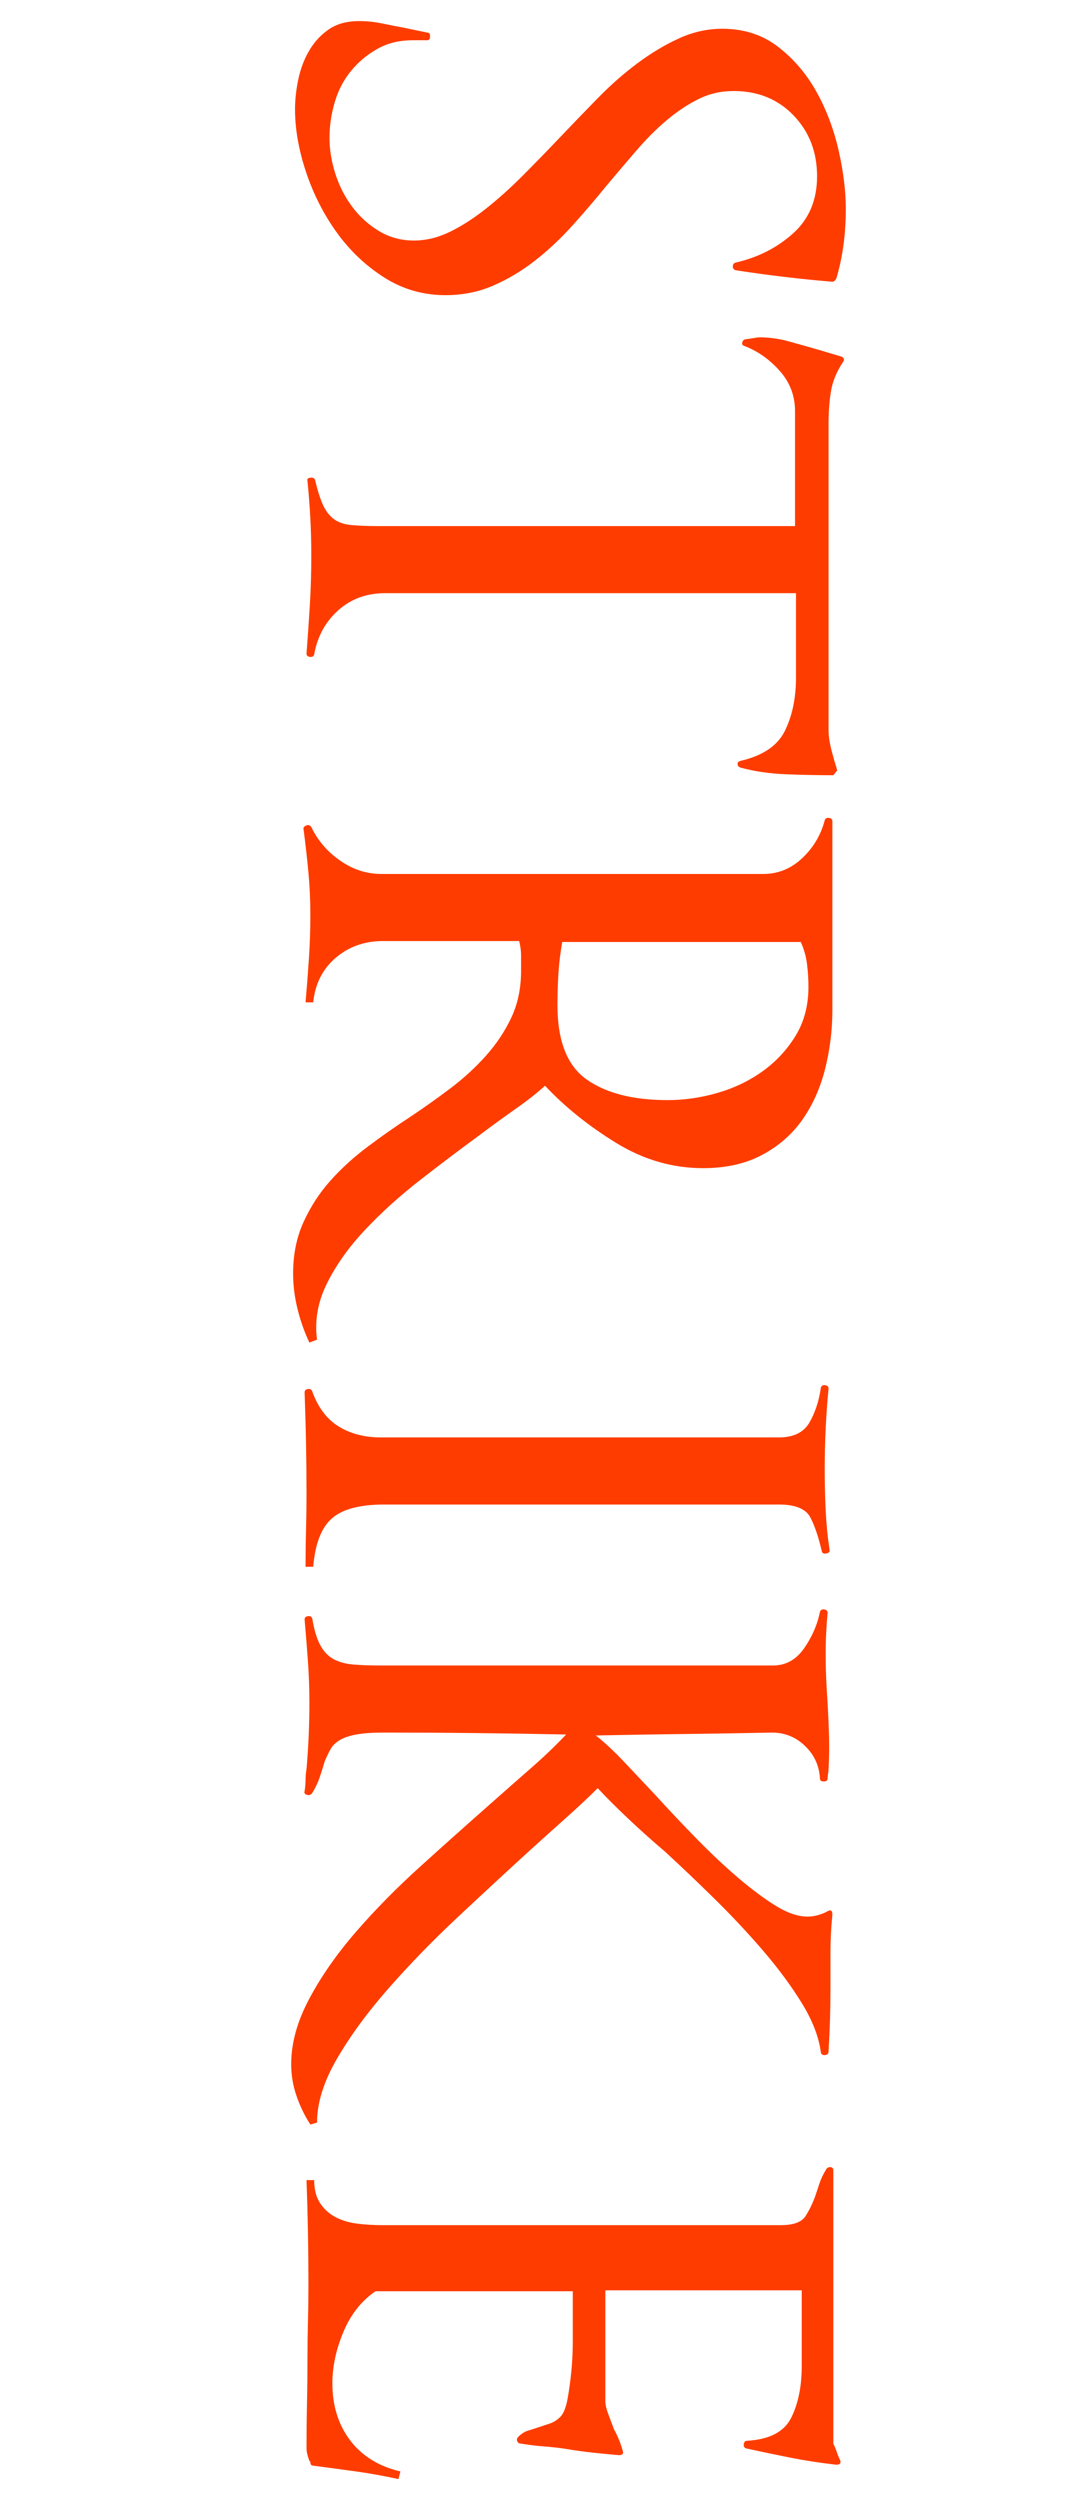 <?xml version="1.0" encoding="utf-8"?>
<!-- Generator: Adobe Illustrator 16.0.3, SVG Export Plug-In . SVG Version: 6.00 Build 0)  -->
<!DOCTYPE svg PUBLIC "-//W3C//DTD SVG 1.1//EN" "http://www.w3.org/Graphics/SVG/1.1/DTD/svg11.dtd">
<svg version="1.1" id="Layer_1" xmlns="http://www.w3.org/2000/svg" xmlns:xlink="http://www.w3.org/1999/xlink" x="0px" y="0px"
	 width="184.725px" height="431.843px" viewBox="0 0 184.725 431.843" enable-background="new 0 0 184.725 431.843"
	 xml:space="preserve">
<g enable-background="new    ">
	<path fill="#FF3C00" d="M66.373,47.918c-3.202-2.043-5.933-4.635-8.193-7.779c-2.263-3.145-4.029-6.621-5.297-10.428
		c-1.27-3.807-1.903-7.423-1.903-10.842c0-1.655,0.191-3.393,0.579-5.214c0.386-1.821,1.019-3.476,1.903-4.966
		c0.882-1.49,2.013-2.705,3.394-3.642c1.378-0.938,3.116-1.407,5.214-1.407c1.324,0,2.648,0.137,3.973,0.414
		c1.324,0.274,2.592,0.522,3.807,0.745l3.973,0.828c0.331,0,0.497,0.22,0.497,0.662c0,0.439-0.166,0.662-0.497,0.662h-2.482
		c-2.317,0-4.36,0.497-6.125,1.49c-1.766,0.993-3.284,2.26-4.552,3.807c-1.27,1.544-2.208,3.336-2.813,5.38
		c-0.608,2.041-0.91,4.109-0.91,6.207c0,1.986,0.331,4.027,0.993,6.125c0.662,2.095,1.626,3.998,2.896,5.71
		c1.267,1.709,2.813,3.116,4.635,4.221c1.82,1.102,3.833,1.655,6.041,1.655c2.095,0,4.164-0.497,6.207-1.49
		c2.041-0.993,4.11-2.317,6.207-3.973c2.096-1.655,4.193-3.533,6.29-5.627c2.095-2.098,4.192-4.25,6.289-6.456
		c2.207-2.317,4.441-4.635,6.705-6.952c2.26-2.317,4.577-4.36,6.951-6.125c2.371-1.766,4.771-3.202,7.2-4.303
		c2.427-1.104,4.909-1.655,7.448-1.655c3.75,0,6.979,1.047,9.684,3.145c2.703,2.095,4.908,4.689,6.621,7.779
		c1.709,3.088,2.979,6.456,3.807,10.097c0.828,3.642,1.242,7.006,1.242,10.097c0,4.413-0.554,8.442-1.656,12.083
		c-0.222,0.331-0.441,0.497-0.662,0.497c-5.407-0.442-10.98-1.104-16.717-1.986c-0.332-0.111-0.497-0.331-0.497-0.662
		s0.165-0.554,0.497-0.662c3.861-0.885,7.172-2.565,9.932-5.048c2.756-2.483,4.137-5.768,4.137-9.849
		c0-4.195-1.352-7.697-4.055-10.511c-2.705-2.814-6.152-4.221-10.346-4.221c-2.208,0-4.249,0.468-6.124,1.407
		c-1.878,0.936-3.698,2.152-5.462,3.642c-1.767,1.489-3.505,3.228-5.215,5.214c-1.711,1.986-3.449,4.027-5.213,6.125
		c-1.878,2.317-3.836,4.606-5.877,6.869c-2.043,2.26-4.195,4.275-6.455,6.042c-2.263,1.764-4.662,3.199-7.2,4.304
		c-2.539,1.102-5.296,1.655-8.275,1.655C73.103,50.981,69.573,49.959,66.373,47.918z"/>
	<path fill="#FF3C00" d="M135.893,133.74c-2.871-0.111-5.52-0.496-7.945-1.158c-0.331-0.111-0.497-0.33-0.497-0.662
		c0-0.223,0.166-0.389,0.497-0.496c3.861-0.885,6.427-2.623,7.696-5.215c1.268-2.594,1.904-5.656,1.904-9.186v-14.566h-71.01
		c-3.201,0-5.904,0.992-8.11,2.979c-2.209,1.986-3.587,4.523-4.138,7.615c-0.111,0.33-0.359,0.469-0.745,0.414
		c-0.388-0.057-0.579-0.248-0.579-0.58c0.22-2.871,0.413-5.684,0.579-8.441c0.165-2.76,0.248-5.574,0.248-8.442
		c0-2.208-0.057-4.36-0.165-6.456c-0.111-2.097-0.277-4.249-0.497-6.455c-0.111-0.331,0.055-0.525,0.497-0.58
		c0.439-0.057,0.716,0.083,0.827,0.414c0.439,1.875,0.91,3.336,1.407,4.386c0.496,1.047,1.13,1.847,1.903,2.4
		c0.771,0.551,1.792,0.882,3.063,0.993c1.267,0.109,2.84,0.166,4.717,0.166h71.837V71.007c0-2.648-0.885-4.966-2.648-6.952
		c-1.766-1.986-3.807-3.422-6.124-4.304c-0.331-0.111-0.442-0.331-0.331-0.662c0.108-0.331,0.331-0.497,0.662-0.497l2.152-0.331
		c1.764,0,3.447,0.22,5.048,0.662c1.599,0.439,3.171,0.882,4.718,1.324c0.771,0.22,1.516,0.439,2.234,0.662
		c0.717,0.22,1.461,0.439,2.234,0.662c0.551,0.22,0.662,0.551,0.331,0.993c-1.104,1.655-1.795,3.336-2.069,5.048
		c-0.276,1.709-0.414,3.559-0.414,5.545v52.968c0,1.213,0.275,2.758,0.828,4.635c0.109,0.439,0.22,0.828,0.331,1.158
		c0.108,0.332,0.22,0.717,0.331,1.158l-0.662,0.828C141.464,133.906,138.761,133.85,135.893,133.74z"/>
	<path fill="#FF3C00" d="M51.394,226.019c-0.497-2.043-0.745-4.055-0.745-6.041c0-3.311,0.604-6.291,1.82-8.939
		c1.213-2.648,2.757-5.022,4.635-7.117c1.875-2.098,4.027-4.056,6.455-5.876c2.427-1.821,4.909-3.559,7.449-5.214
		c2.317-1.547,4.606-3.174,6.869-4.883c2.261-1.713,4.304-3.588,6.124-5.628c1.821-2.044,3.282-4.25,4.387-6.621
		c1.102-2.374,1.655-5.049,1.655-8.028c0-0.884,0-1.767,0-2.648c0-0.773-0.111-1.601-0.331-2.482H66.207
		c-3.201,0-5.933,0.965-8.193,2.896c-2.263,1.93-3.559,4.495-3.89,7.697H52.8c0.22-2.54,0.414-5.049,0.579-7.531
		c0.166-2.483,0.249-4.994,0.249-7.531c0-2.54-0.111-4.994-0.331-7.366c-0.223-2.374-0.497-4.829-0.828-7.366
		c-0.111-0.331,0.026-0.579,0.414-0.744c0.386-0.166,0.688-0.083,0.91,0.248c1.102,2.317,2.757,4.247,4.966,5.793
		c2.206,1.544,4.578,2.317,7.117,2.317h66.044c2.537,0,4.771-0.91,6.704-2.73c1.929-1.821,3.227-4.002,3.889-6.539
		c0.109-0.331,0.357-0.471,0.746-0.413c0.385,0.054,0.578,0.248,0.578,0.579v32.608c0,3.419-0.413,6.786-1.24,10.097
		c-0.828,3.311-2.127,6.233-3.891,8.772c-1.766,2.537-4.084,4.578-6.951,6.125c-2.871,1.544-6.291,2.317-10.264,2.317
		c-5.297,0-10.318-1.464-15.063-4.387c-4.746-2.925-8.829-6.207-12.248-9.849c-1.324,1.213-3.008,2.537-5.048,3.973
		c-2.044,1.433-4.167,2.979-6.373,4.635c-3.311,2.426-6.704,4.991-10.18,7.696c-3.476,2.703-6.621,5.545-9.435,8.524
		c-2.814,2.979-5.022,6.068-6.621,9.269c-1.601,3.199-2.181,6.455-1.738,9.766l-1.324,0.498
		C52.577,230.017,51.89,228.06,51.394,226.019z M123.975,188.776c2.868-0.827,5.462-2.069,7.78-3.725
		c2.316-1.655,4.221-3.698,5.71-6.124c1.489-2.429,2.234-5.242,2.234-8.441c0-1.324-0.083-2.648-0.248-3.973
		s-0.524-2.594-1.076-3.808H97.159c-0.33,1.875-0.553,3.696-0.662,5.463c-0.11,1.764-0.165,3.584-0.165,5.462
		c0,6.179,1.681,10.454,5.049,12.828c3.364,2.372,8.028,3.559,13.987,3.559C118.236,190.018,121.105,189.604,123.975,188.776z"/>
	<path fill="#FF3C00" d="M52.883,264.255c0.055-2.045,0.083-4.113,0.083-6.209c0-2.979-0.028-5.904-0.083-8.771
		c-0.057-2.871-0.14-5.793-0.248-8.773c0-0.33,0.191-0.525,0.579-0.578c0.386-0.059,0.634,0.082,0.745,0.412
		c0.993,2.758,2.509,4.773,4.552,6.043c2.04,1.268,4.495,1.902,7.365,1.902h68.692c2.537,0,4.304-0.855,5.296-2.564
		c0.994-1.713,1.656-3.725,1.986-6.043c0.109-0.33,0.357-0.471,0.746-0.412c0.385,0.053,0.578,0.248,0.578,0.578
		c-0.222,2.318-0.387,4.635-0.496,6.953c-0.111,2.316-0.166,4.688-0.166,7.117c0,2.316,0.055,4.635,0.166,6.951
		c0.109,2.318,0.331,4.578,0.662,6.787c0.109,0.33-0.057,0.551-0.496,0.662c-0.442,0.107-0.719,0-0.828-0.332
		c-0.553-2.428-1.215-4.385-1.986-5.875c-0.773-1.49-2.594-2.234-5.462-2.234H66.373c-4.195,0-7.2,0.799-9.021,2.4
		c-1.82,1.598-2.896,4.385-3.228,8.357H52.8C52.8,268.417,52.826,266.294,52.883,264.255z"/>
	<path fill="#FF3C00" d="M51.228,361.996c-0.607-1.768-0.91-3.588-0.91-5.463c0-3.641,1.047-7.422,3.145-11.338
		c2.095-3.918,4.801-7.779,8.111-11.588c3.31-3.807,6.978-7.531,11.007-11.172c4.027-3.643,7.917-7.117,11.669-10.428
		c2.869-2.541,5.406-4.775,7.614-6.703c2.206-1.934,4.192-3.836,5.958-5.711c-5.407-0.111-10.675-0.195-15.807-0.248
		c-5.131-0.059-10.401-0.084-15.808-0.084c-1.877,0-3.421,0.109-4.634,0.332c-1.216,0.219-2.181,0.551-2.897,0.992
		c-0.719,0.439-1.241,0.965-1.572,1.572c-0.331,0.605-0.662,1.297-0.993,2.07c-0.223,0.77-0.496,1.654-0.827,2.648
		c-0.331,0.992-0.773,1.928-1.324,2.813c-0.223,0.332-0.525,0.439-0.911,0.332c-0.388-0.111-0.524-0.332-0.413-0.662
		c0.108-0.662,0.165-1.324,0.165-1.986c0-0.555,0.055-1.158,0.166-1.82c0.331-3.865,0.496-7.672,0.496-11.422
		c0-2.428-0.083-4.801-0.248-7.117c-0.166-2.318-0.359-4.746-0.579-7.283c0-0.332,0.191-0.525,0.579-0.58
		c0.386-0.057,0.634,0.084,0.745,0.414c0.331,1.986,0.799,3.531,1.406,4.635c0.605,1.102,1.379,1.904,2.317,2.4
		c0.937,0.496,2.069,0.799,3.394,0.91c1.324,0.109,2.923,0.166,4.8,0.166h67.699c2.206,0,3.998-0.994,5.379-2.98
		c1.379-1.986,2.289-4.084,2.731-6.289c0.108-0.332,0.356-0.471,0.745-0.414c0.385,0.055,0.579,0.248,0.579,0.58
		c-0.11,1.213-0.194,2.4-0.248,3.559c-0.058,1.158-0.083,2.342-0.083,3.559c0,1.324,0.025,2.674,0.083,4.055
		c0.054,1.379,0.138,2.84,0.248,4.387c0.108,1.875,0.191,3.779,0.249,5.711c0.054,1.93,0.025,3.832-0.084,5.711
		c0,0.219-0.027,0.496-0.082,0.826c-0.057,0.332-0.083,0.605-0.083,0.828c0,0.332-0.222,0.496-0.662,0.496
		c-0.442,0-0.662-0.164-0.662-0.496c-0.11-2.209-0.968-4.084-2.565-5.627c-1.602-1.547-3.504-2.318-5.711-2.318
		c-5.52,0.109-10.621,0.191-15.311,0.248c-4.691,0.055-9.74,0.139-15.146,0.248c1.544,1.213,3.199,2.758,4.966,4.635
		c1.764,1.875,3.584,3.809,5.463,5.795c2.205,2.426,4.523,4.883,6.951,7.365c2.426,2.482,4.801,4.717,7.117,6.703
		c2.318,1.986,4.496,3.613,6.539,4.883c2.04,1.268,3.889,1.904,5.545,1.904c1.102,0,2.206-0.277,3.311-0.828
		c0.662-0.441,0.992-0.277,0.992,0.496c-0.222,2.207-0.33,4.359-0.33,6.457c0,2.094,0,4.246,0,6.455
		c0,1.764-0.029,3.529-0.083,5.297c-0.058,1.764-0.14,3.584-0.249,5.461c0,0.332-0.193,0.523-0.578,0.58
		c-0.389,0.055-0.637-0.082-0.746-0.414c-0.33-2.648-1.406-5.463-3.227-8.441c-1.821-2.98-4.056-6.016-6.704-9.104
		c-2.648-3.092-5.491-6.125-8.524-9.104c-3.037-2.98-5.877-5.686-8.524-8.111c-2.209-1.877-4.333-3.781-6.373-5.711
		c-2.043-1.932-3.78-3.67-5.214-5.213c-1.547,1.543-3.339,3.227-5.379,5.047c-2.044,1.822-4.221,3.779-6.539,5.877
		c-3.864,3.529-7.945,7.309-12.249,11.338c-4.304,4.027-8.276,8.111-11.918,12.25c-3.642,4.137-6.62,8.193-8.938,12.166
		s-3.477,7.668-3.477,11.09l-1.158,0.33C52.635,365.414,51.833,363.759,51.228,361.996z"/>
	<path fill="#FF3C00" d="M61.49,426.878c-2.374-0.332-4.829-0.662-7.366-0.994c-0.331,0-0.496-0.223-0.496-0.662l-0.166-0.166
		c-0.331-0.885-0.496-1.6-0.496-2.15c0-2.541,0.025-5.105,0.082-7.697c0.055-2.594,0.083-5.16,0.083-7.697
		c0-2.209,0.026-4.361,0.083-6.455c0.055-2.098,0.083-4.25,0.083-6.455c0-2.98-0.028-5.988-0.083-9.021
		c-0.057-3.037-0.14-6.041-0.248-9.021h1.324c0,1.656,0.356,3.006,1.075,4.057c0.717,1.047,1.627,1.846,2.731,2.398
		c1.102,0.551,2.344,0.91,3.725,1.076c1.378,0.166,2.785,0.248,4.221,0.248H134.9c2.206,0,3.641-0.523,4.303-1.572
		s1.214-2.18,1.656-3.393c0.22-0.662,0.468-1.406,0.744-2.234c0.274-0.828,0.688-1.684,1.242-2.566
		c0.219-0.223,0.468-0.305,0.744-0.248c0.274,0.055,0.414,0.248,0.414,0.58v47.174c0.22,0.439,0.414,0.91,0.58,1.406
		c0.165,0.498,0.356,0.965,0.578,1.408c0.221,0.551,0,0.826-0.662,0.826c-2.87-0.33-5.545-0.744-8.027-1.24
		s-4.994-1.021-7.531-1.572c-0.331-0.111-0.471-0.359-0.414-0.746c0.055-0.387,0.248-0.578,0.58-0.578
		c3.861-0.223,6.398-1.547,7.613-3.973c1.213-2.43,1.82-5.408,1.82-8.939v-13.076h-33.932v19.201c0,0.551,0.166,1.268,0.496,2.152
		c0.332,0.881,0.662,1.764,0.994,2.648c0.662,1.213,1.158,2.426,1.489,3.641c0.22,0.551,0,0.828-0.662,0.828
		c-1.324-0.111-2.76-0.248-4.304-0.414c-1.547-0.166-2.979-0.359-4.304-0.58s-2.705-0.387-4.138-0.496
		c-1.436-0.111-2.814-0.277-4.138-0.496c-0.331,0-0.554-0.141-0.662-0.414c-0.111-0.277-0.057-0.525,0.165-0.744
		c0.551-0.555,1.103-0.91,1.655-1.076c0.551-0.166,1.159-0.359,1.821-0.58c0.662-0.223,1.324-0.441,1.985-0.662
		c0.662-0.223,1.268-0.607,1.821-1.158c0.551-0.553,0.965-1.572,1.241-3.063c0.274-1.49,0.497-3.09,0.662-4.801
		s0.248-3.393,0.248-5.047c0-1.656,0-2.926,0-3.809v-4.965H64.883c-2.428,1.654-4.277,3.998-5.545,7.035
		c-1.27,3.033-1.903,5.984-1.903,8.855c0,3.861,1.02,7.143,3.063,9.848c2.04,2.703,4.938,4.496,8.689,5.381l-0.331,1.324
		C66.317,427.648,63.862,427.208,61.49,426.878z"/>
</g>
</svg>
